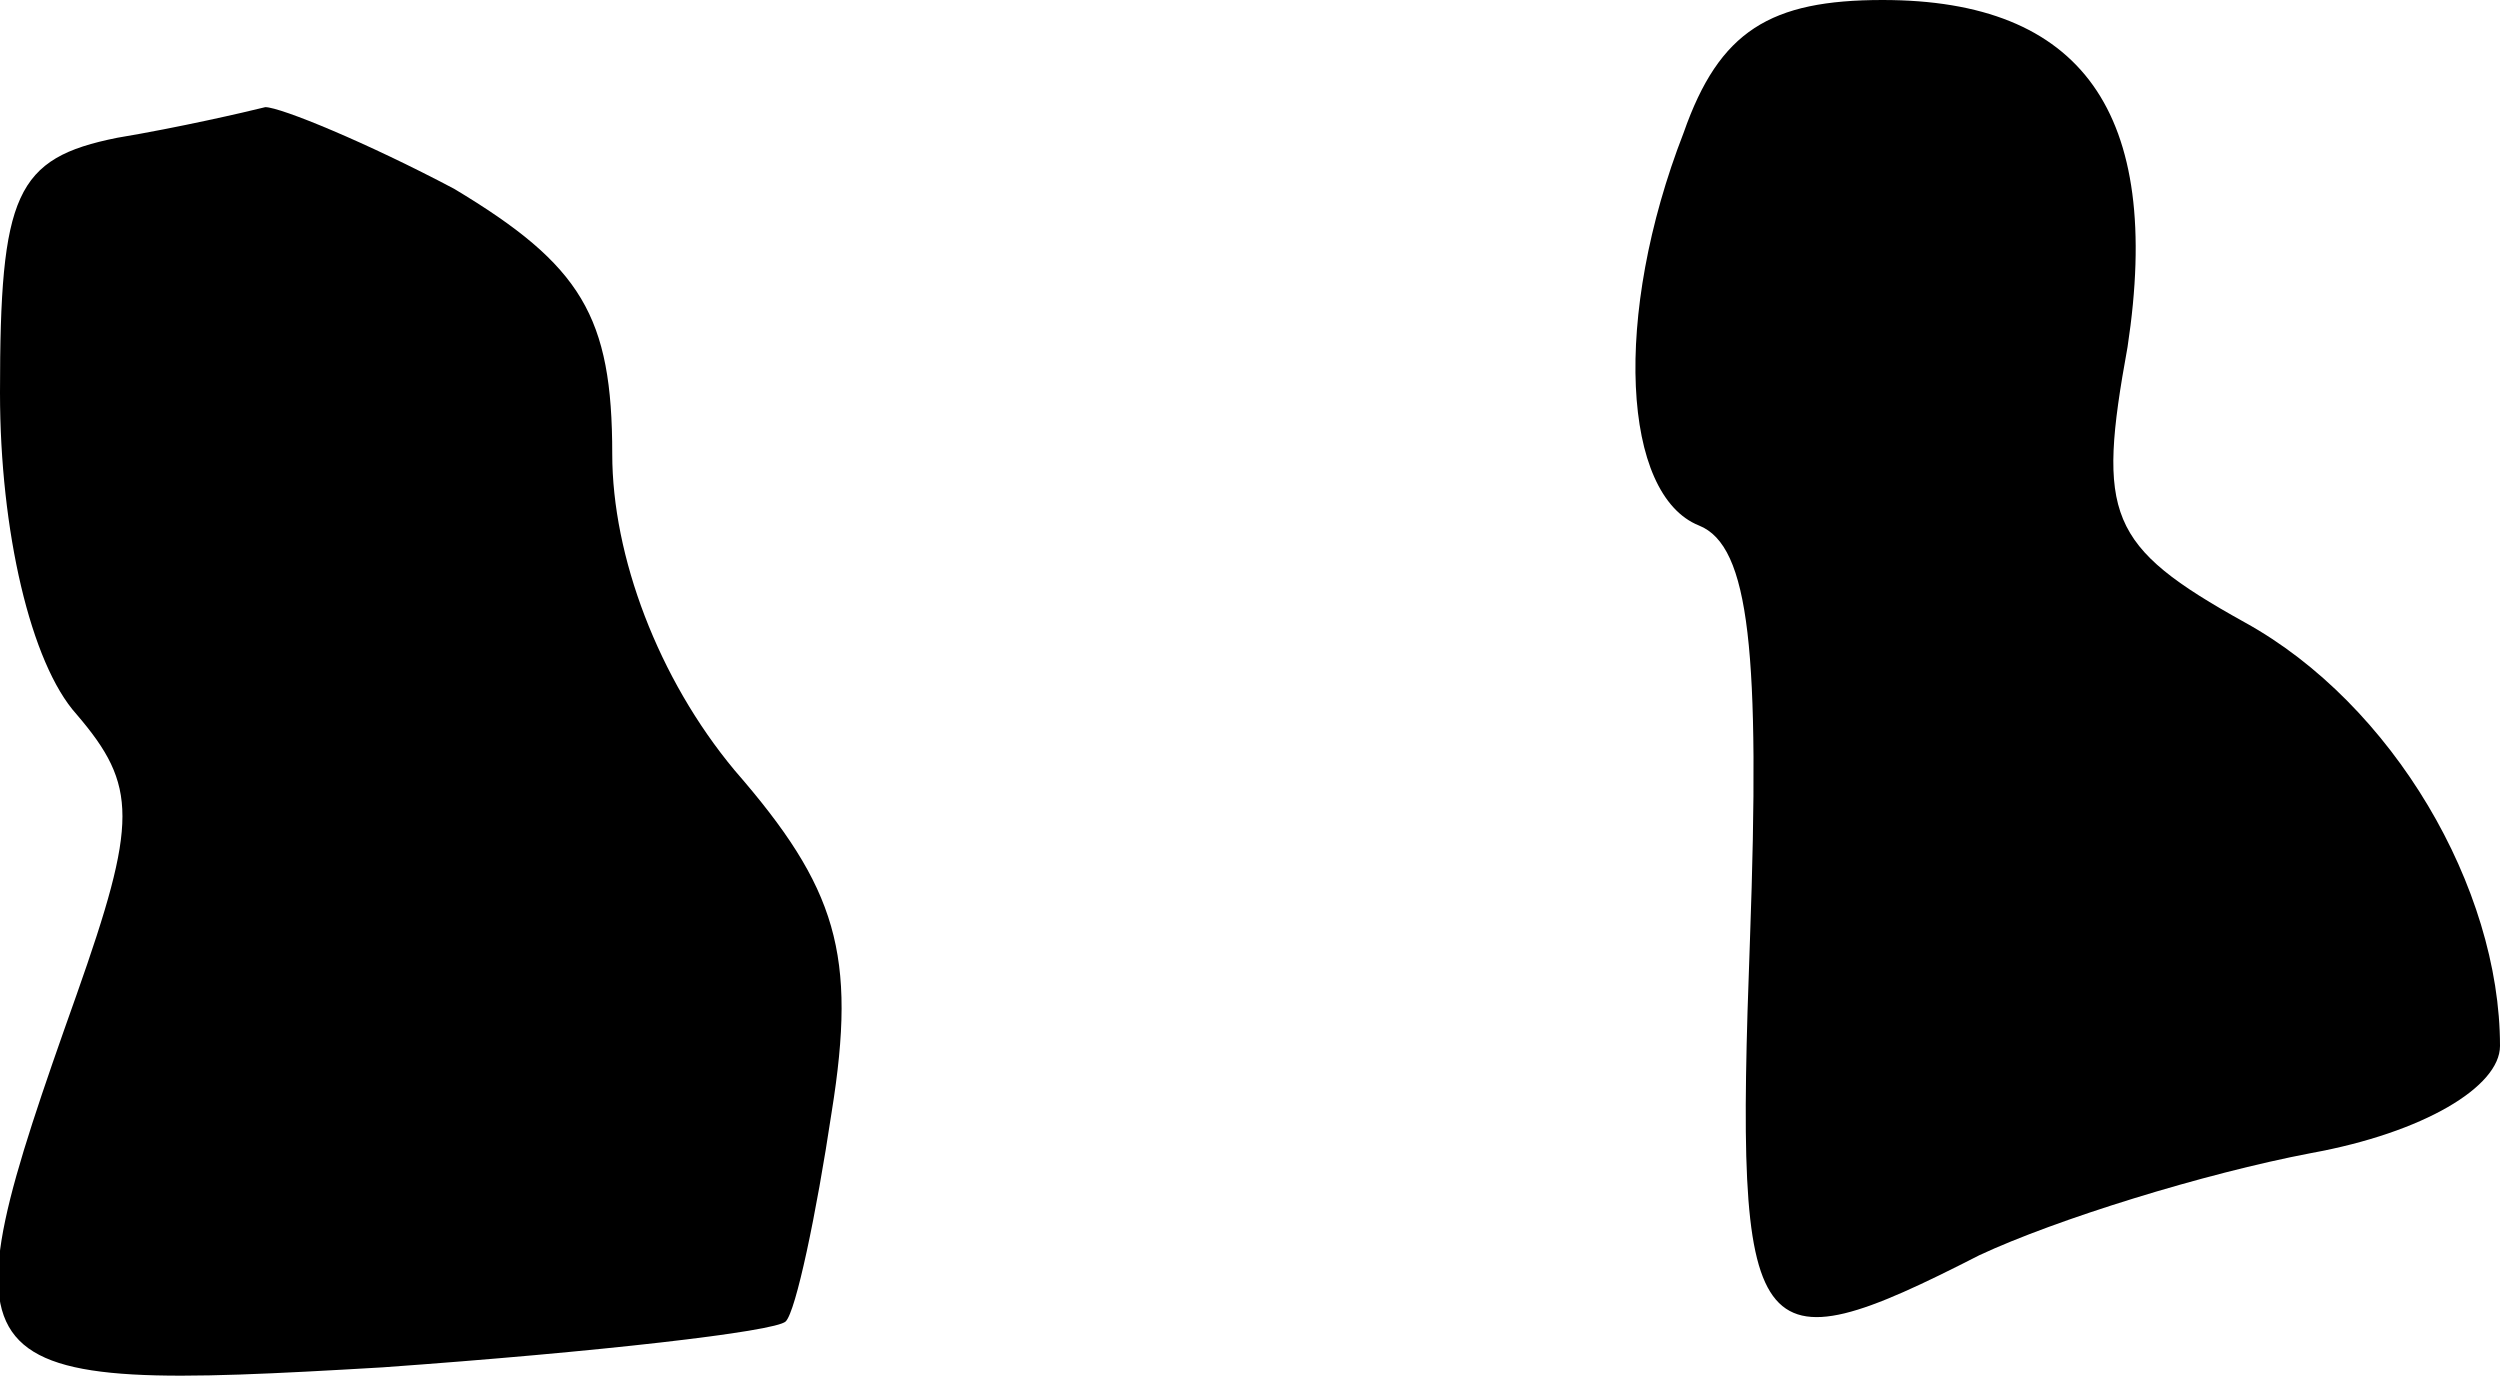 <?xml version="1.0" standalone="no"?>
<!DOCTYPE svg PUBLIC "-//W3C//DTD SVG 20010904//EN"
 "http://www.w3.org/TR/2001/REC-SVG-20010904/DTD/svg10.dtd">
<svg version="1.0" xmlns="http://www.w3.org/2000/svg"
 width="49pt" height="27pt" viewBox="0 0 49 27"
 preserveAspectRatio="xMidYMid meet">
<g transform="translate(0,27) scale(0.1,-0.1)"
fill="#000000" stroke="none">
<path fill="#000000" stroke="none" d="M330 244 c-14 -36 -12 -71 3 -77 10 -4
12 -25 10 -81 -3 -81 0 -85 45 -62 15 7 44 16 65 20 22 4 37 13 37 21 0 31
-21 67 -50 83 -27 15 -29 21 -23 54 7 46 -9 68 -48 68 -22 0 -32 -6 -39 -26z"/>
<path fill="#000000" stroke="none" d="M23 243 c-20 -4 -23 -11 -23 -50 0 -27
6 -53 15 -63 12 -14 12 -21 0 -55 -27 -76 -25 -78 60 -73 42 3 77 7 79 9 2 2
6 21 9 41 5 31 1 44 -19 67 -15 18 -24 42 -24 62 0 27 -6 37 -31 52 -17 9 -34
16 -37 16 -4 -1 -17 -4 -29 -6z"/>
</g>
</svg>
